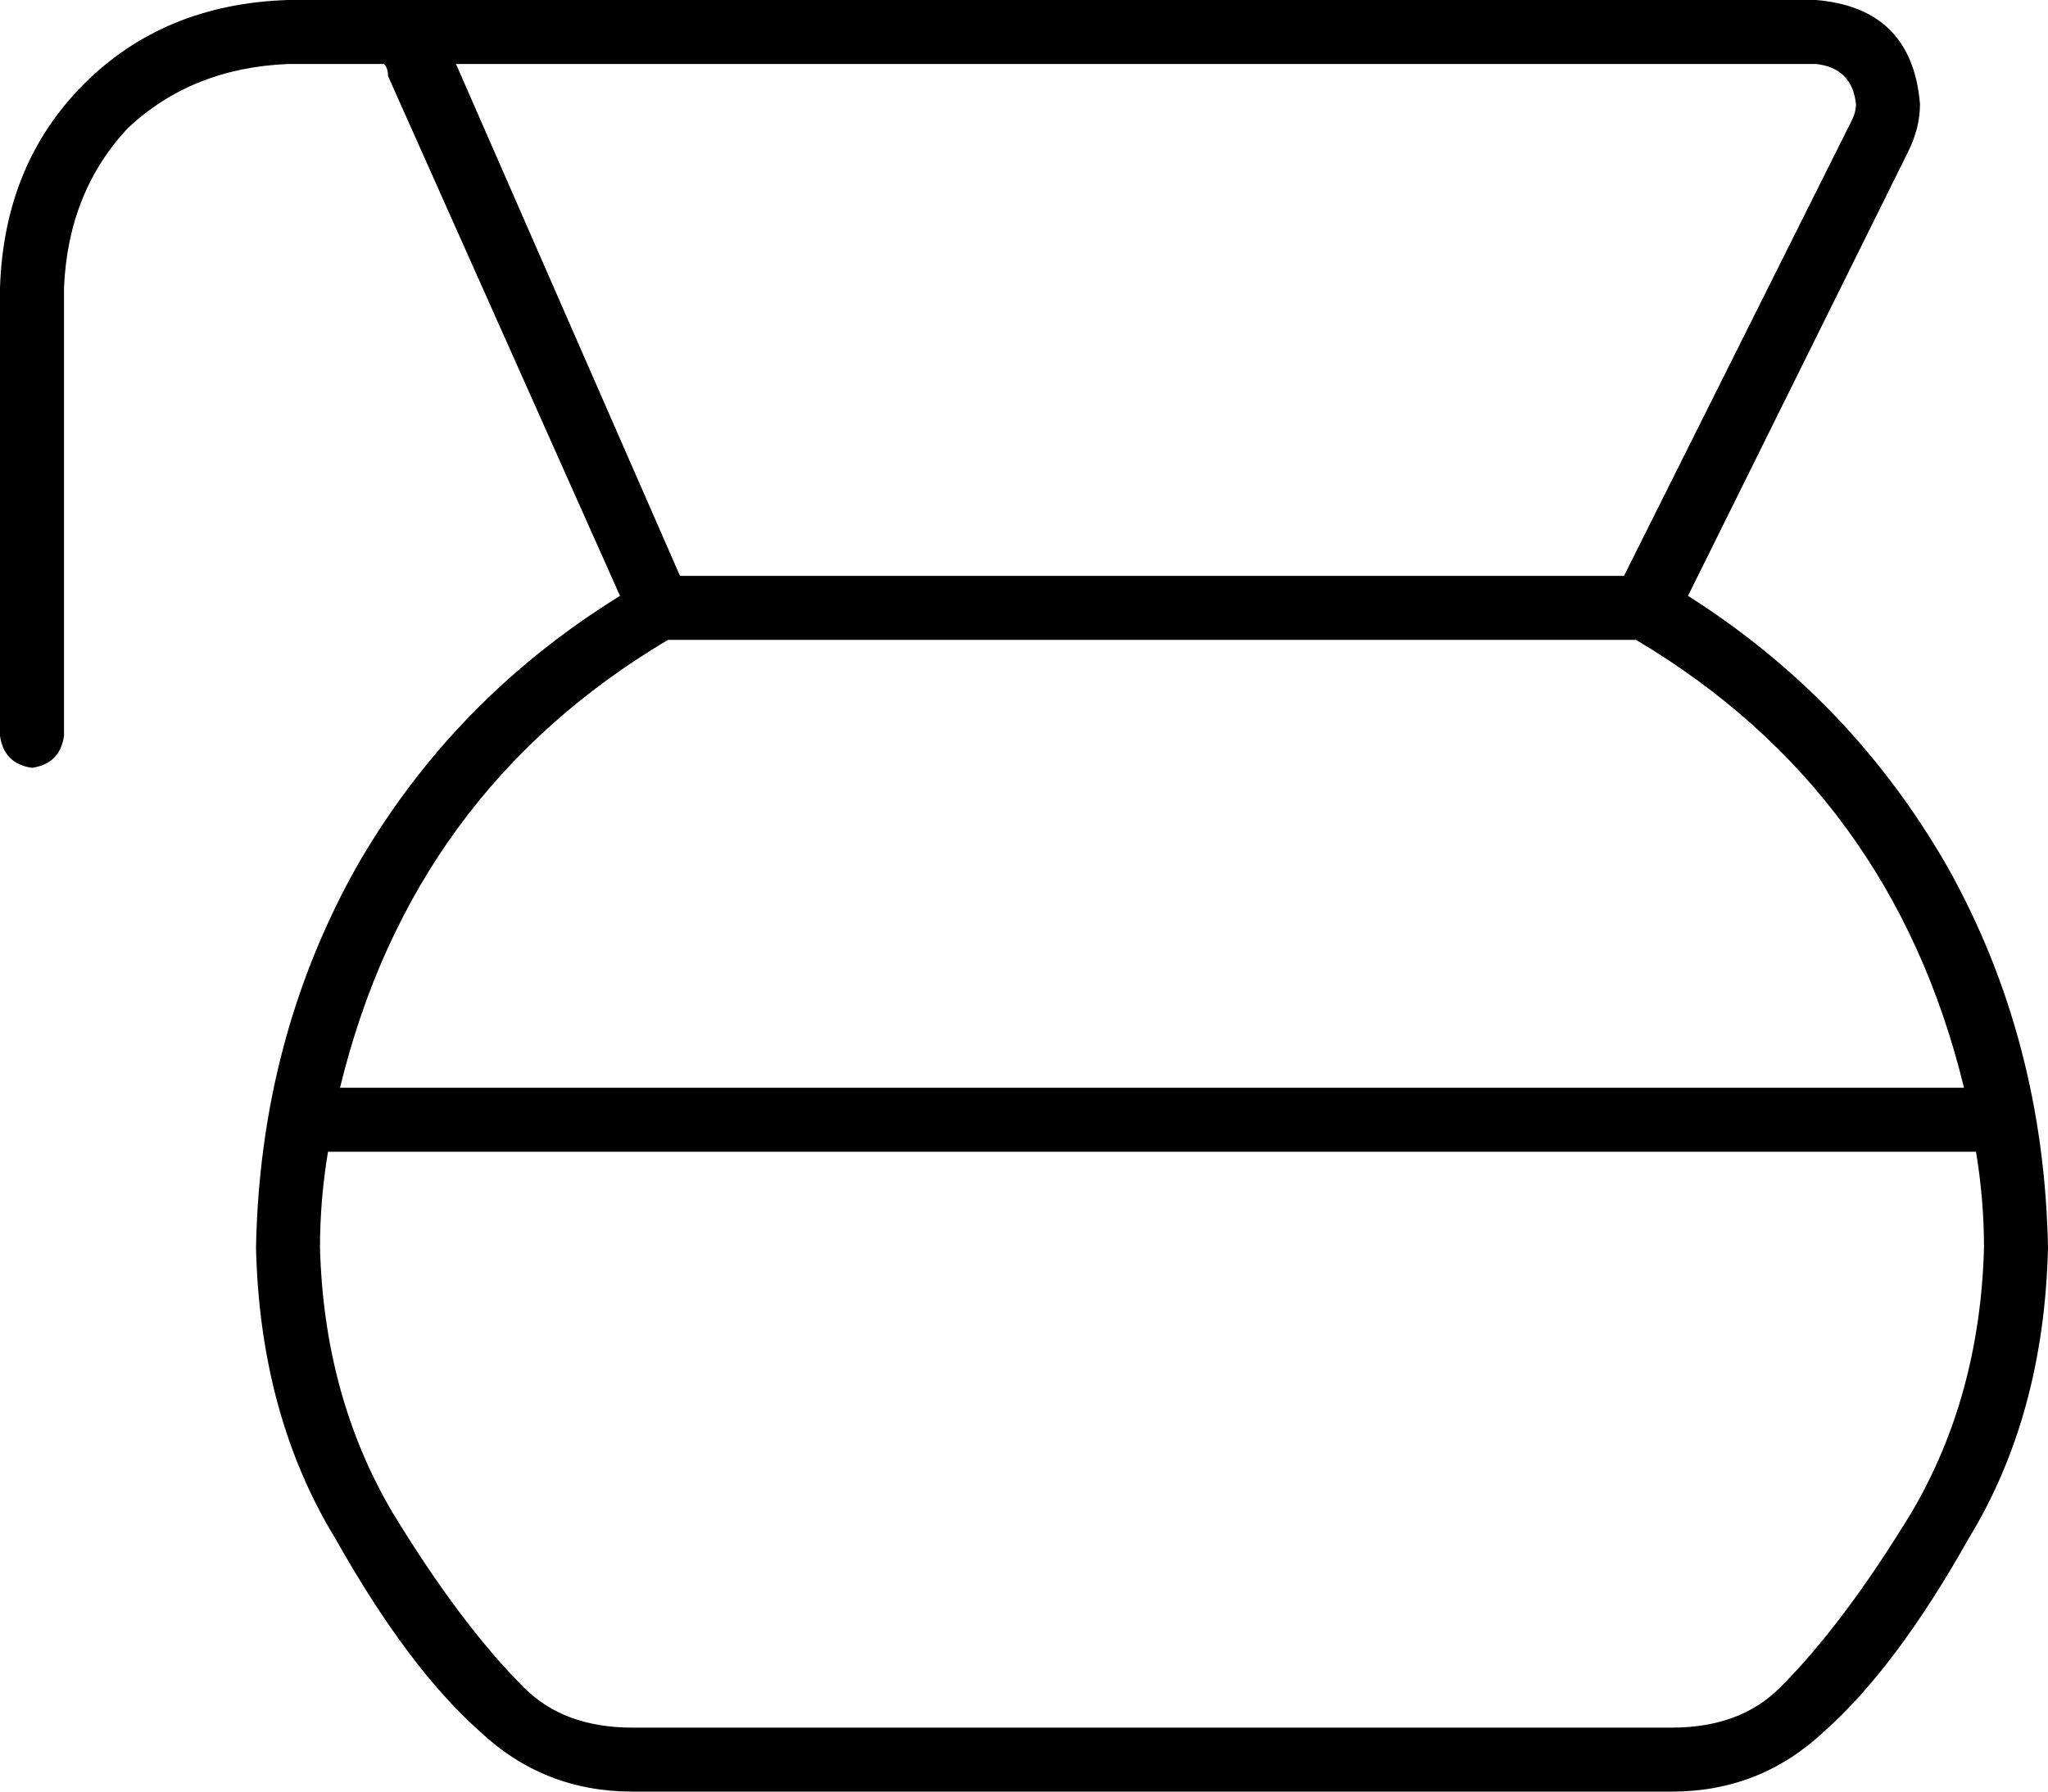 <svg xmlns="http://www.w3.org/2000/svg" viewBox="0 0 512 448">
  <path d="M 72 16 Q 48 17 32 32 L 32 32 L 32 32 Q 17 48 16 72 L 16 184 L 16 184 Q 15 191 8 192 Q 1 191 0 184 L 0 72 L 0 72 Q 1 41 21 21 Q 41 1 72 0 L 109 0 L 454 0 Q 478 2 480 26 Q 480 32 477 38 L 422 149 L 422 149 Q 463 175 487 217 Q 511 260 512 312 Q 511 354 492 385 Q 474 417 456 433 Q 440 448 418 448 L 158 448 L 158 448 Q 136 448 120 433 Q 102 417 84 385 Q 65 354 64 312 Q 65 260 89 217 Q 113 175 155 149 L 97 19 L 97 19 Q 97 17 96 16 Q 96 16 96 16 L 72 16 L 72 16 Z M 170 144 L 406 144 L 170 144 L 406 144 L 463 30 L 463 30 Q 464 28 464 26 Q 463 17 454 16 L 120 16 L 114 16 L 170 144 L 170 144 Z M 416 160 L 160 160 L 416 160 L 160 160 Q 160 160 160 160 Q 160 160 160 160 L 167 160 L 167 160 Q 103 198 85 272 L 491 272 L 491 272 Q 473 198 409 160 L 416 160 L 416 160 Q 416 160 416 160 Q 416 160 416 160 L 416 160 Z M 494 288 L 82 288 L 494 288 L 82 288 Q 80 300 80 312 Q 81 349 98 378 Q 115 406 131 422 Q 141 432 158 432 L 418 432 L 418 432 Q 435 432 445 422 Q 461 406 478 378 Q 495 349 496 312 Q 496 300 494 288 L 494 288 Z" />
</svg>